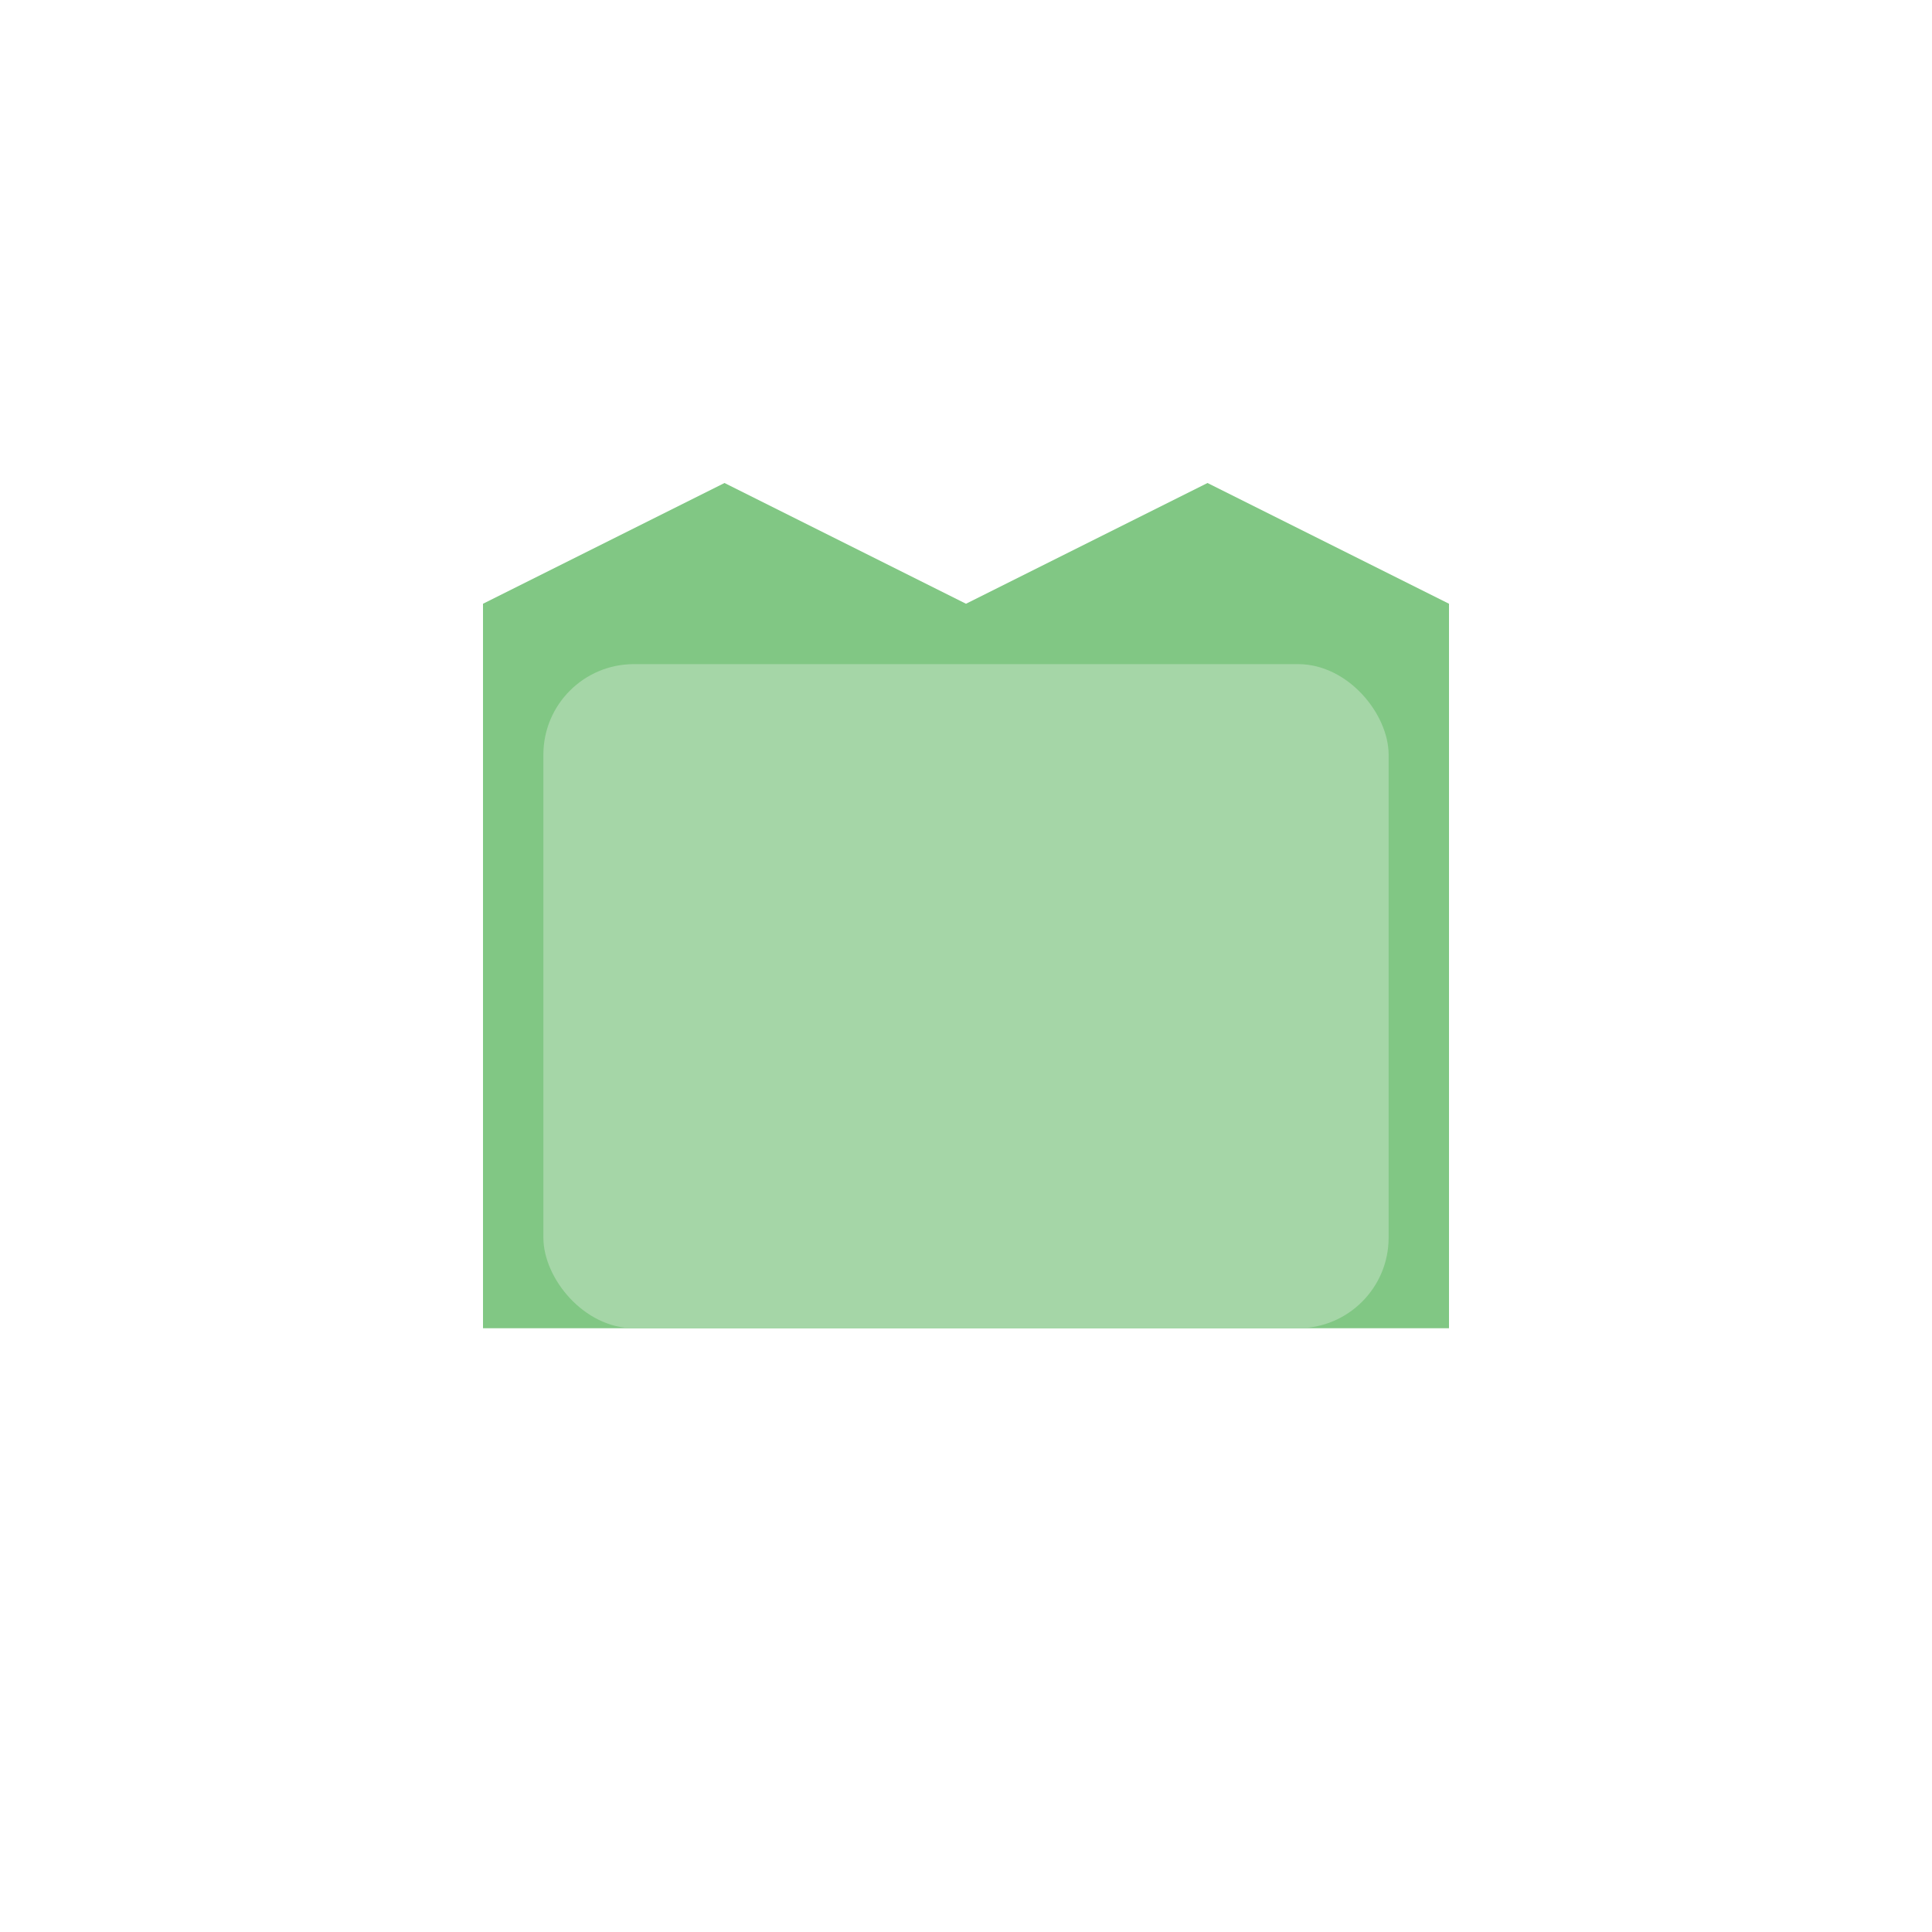 <svg xmlns="http://www.w3.org/2000/svg" viewBox="0 0 128 128">
  <path d="M32 40l16-8 16 8 16-8 16 8v48H32z" fill="#81c784"/>
  <rect x="36" y="44" width="56" height="44" rx="6" fill="#a5d6a7"/>
</svg>
